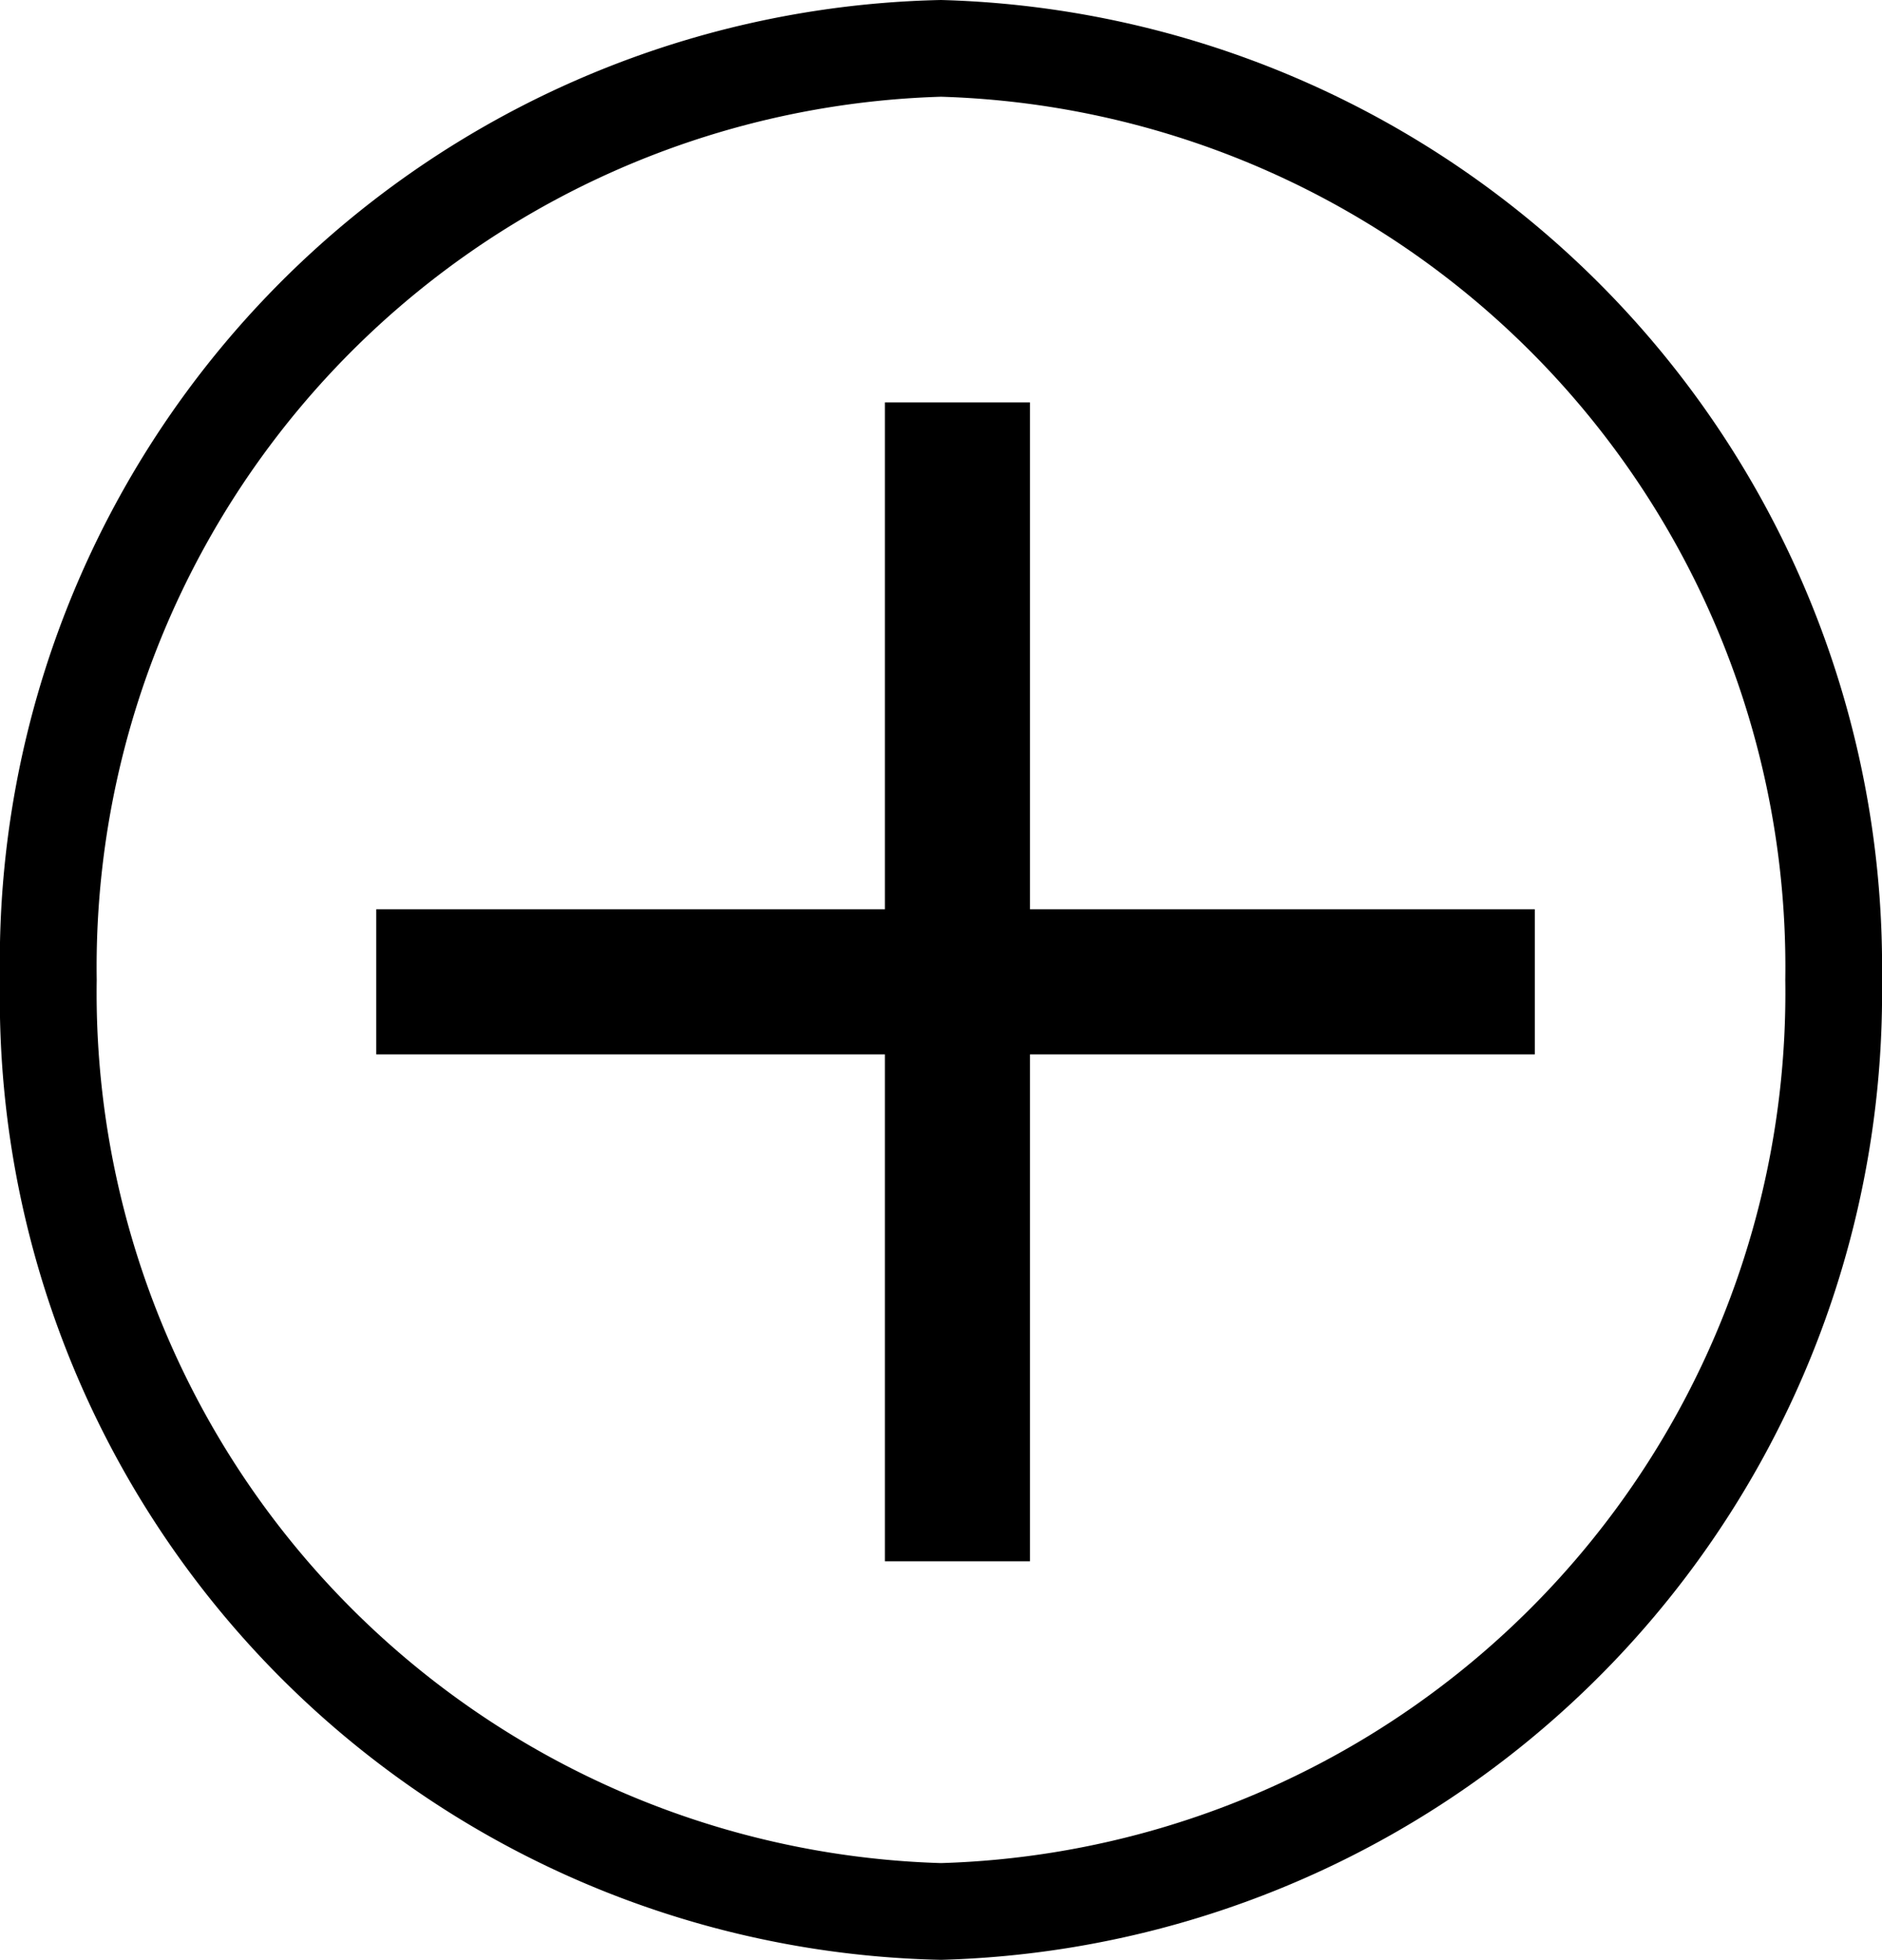 <svg id="Layer_1" data-name="Layer 1" xmlns="http://www.w3.org/2000/svg" viewBox="0 0 19.46 20.26"><title>plus</title><polygon points="15.87 9.4 10.65 9.4 10.65 4.16 9.15 4.16 9.15 9.4 3.89 9.4 3.89 10.9 9.15 10.9 9.15 16.14 10.65 16.14 10.65 10.9 15.87 10.9 15.87 9.4"/><ellipse cx="9.73" cy="10.13" rx="9.73" ry="10.13" style="fill:none"/><path d="M9.73,20.26A9.94,9.94,0,0,1,0,10.13,9.94,9.94,0,0,1,9.73,0a10,10,0,0,1,9.73,10.13A10,10,0,0,1,9.73,20.26ZM9.73,1A9,9,0,0,0,1,10.13a9,9,0,0,0,8.73,9.13,9,9,0,0,0,8.73-9.13A9,9,0,0,0,9.73,1Z"/></svg>